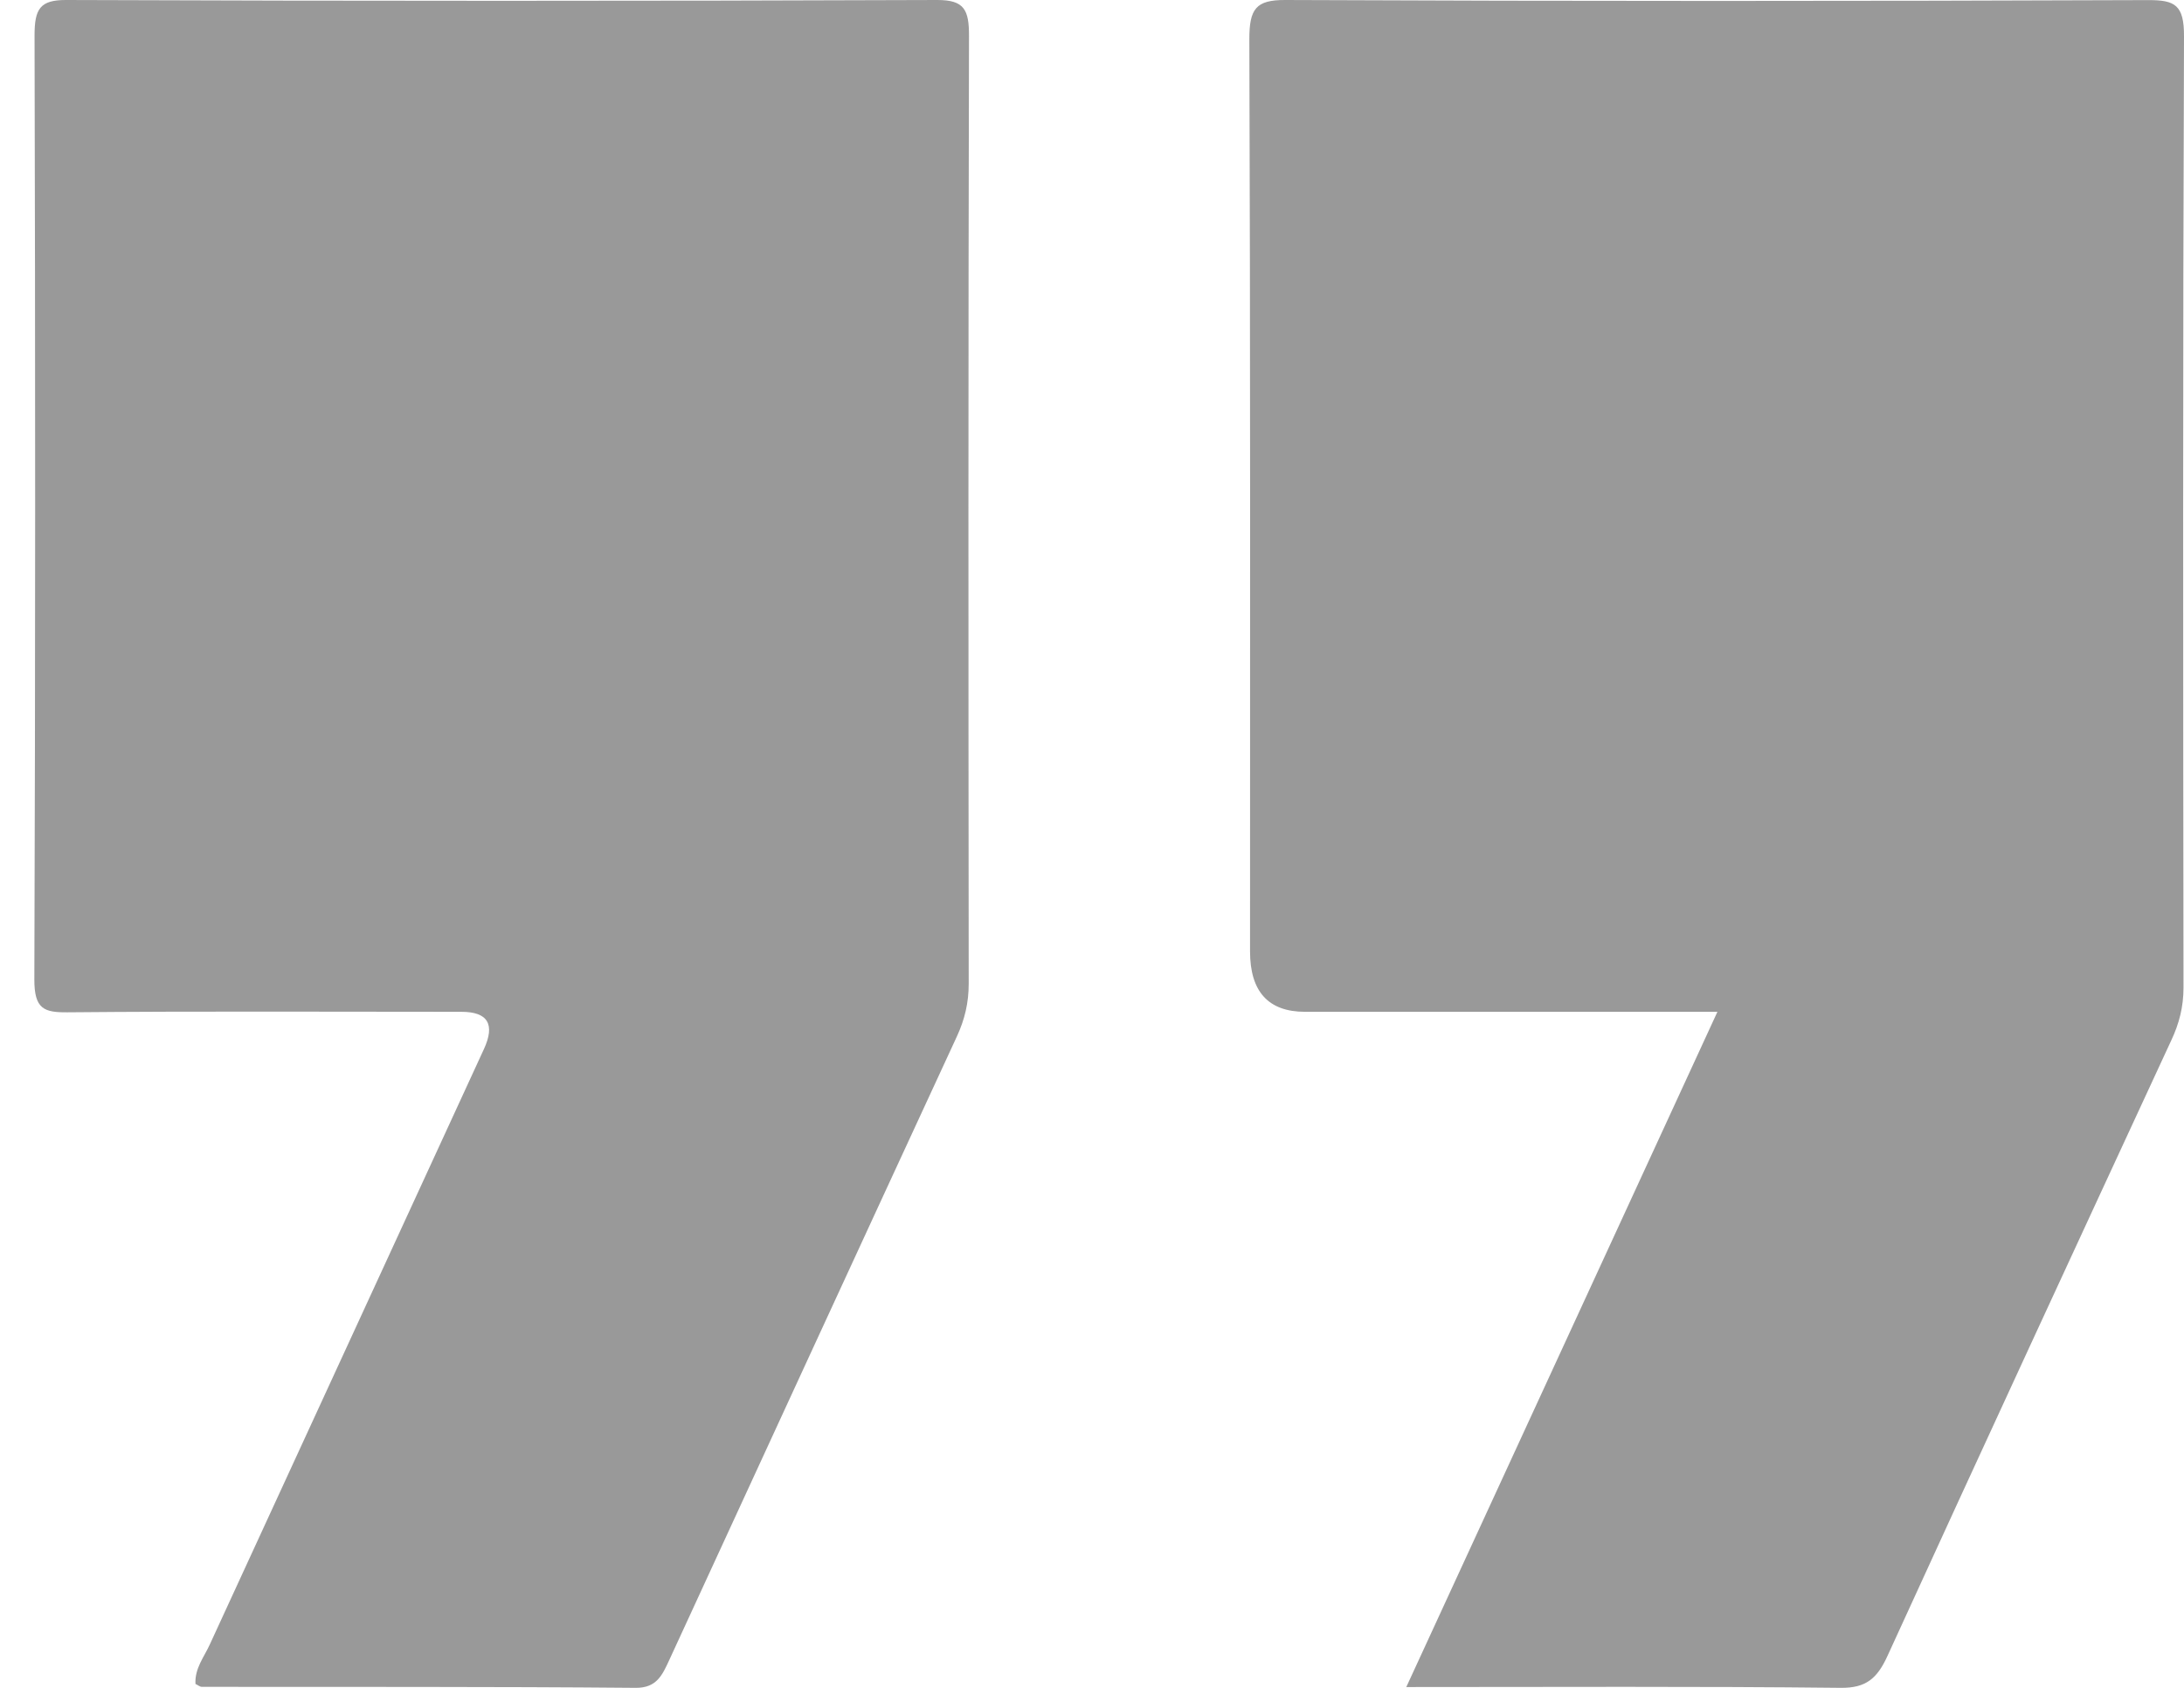 <svg width="22" height="17" viewBox="0 0 22 17" fill="none" xmlns="http://www.w3.org/2000/svg">
<path d="M1.969 16.96C1.961 16.804 2.055 16.691 2.113 16.564C3.033 14.565 3.954 12.567 4.874 10.568C4.99 10.317 4.915 10.191 4.648 10.191C3.325 10.191 2.004 10.184 0.681 10.196C0.445 10.198 0.345 10.165 0.346 9.864C0.357 6.696 0.356 3.527 0.348 0.358C0.348 0.09 0.402 -0.001 0.667 9.15051e-06C3.592 0.011 6.518 0.011 9.443 9.15051e-06C9.713 9.15051e-06 9.762 0.098 9.761 0.364C9.753 3.545 9.755 6.727 9.758 9.909C9.758 10.1 9.718 10.268 9.639 10.439C8.671 12.531 7.707 14.625 6.743 16.717C6.672 16.871 6.615 17.002 6.403 17C4.946 16.987 3.49 16.992 2.033 16.99C2.014 16.99 1.993 16.972 1.968 16.96H1.969Z" fill="#999999"/>
<path d="M14.165 16.994C15.216 14.713 16.247 12.477 17.3 10.191C15.877 10.191 14.512 10.191 13.146 10.191C12.777 10.191 12.592 9.988 12.592 9.583C12.592 6.521 12.596 3.46 12.585 0.398C12.584 0.088 12.652 -0.001 12.946 9.35513e-06C15.846 0.013 18.747 0.012 21.646 0.001C21.909 0.001 22.001 0.051 22 0.364C21.988 3.558 21.991 6.753 21.995 9.947C21.995 10.139 21.952 10.308 21.873 10.476C20.916 12.543 19.959 14.61 19.012 16.681C18.907 16.91 18.793 17.002 18.544 17C17.103 16.984 15.662 16.992 14.163 16.992L14.165 16.994Z" fill="#999999"/>
</svg>
